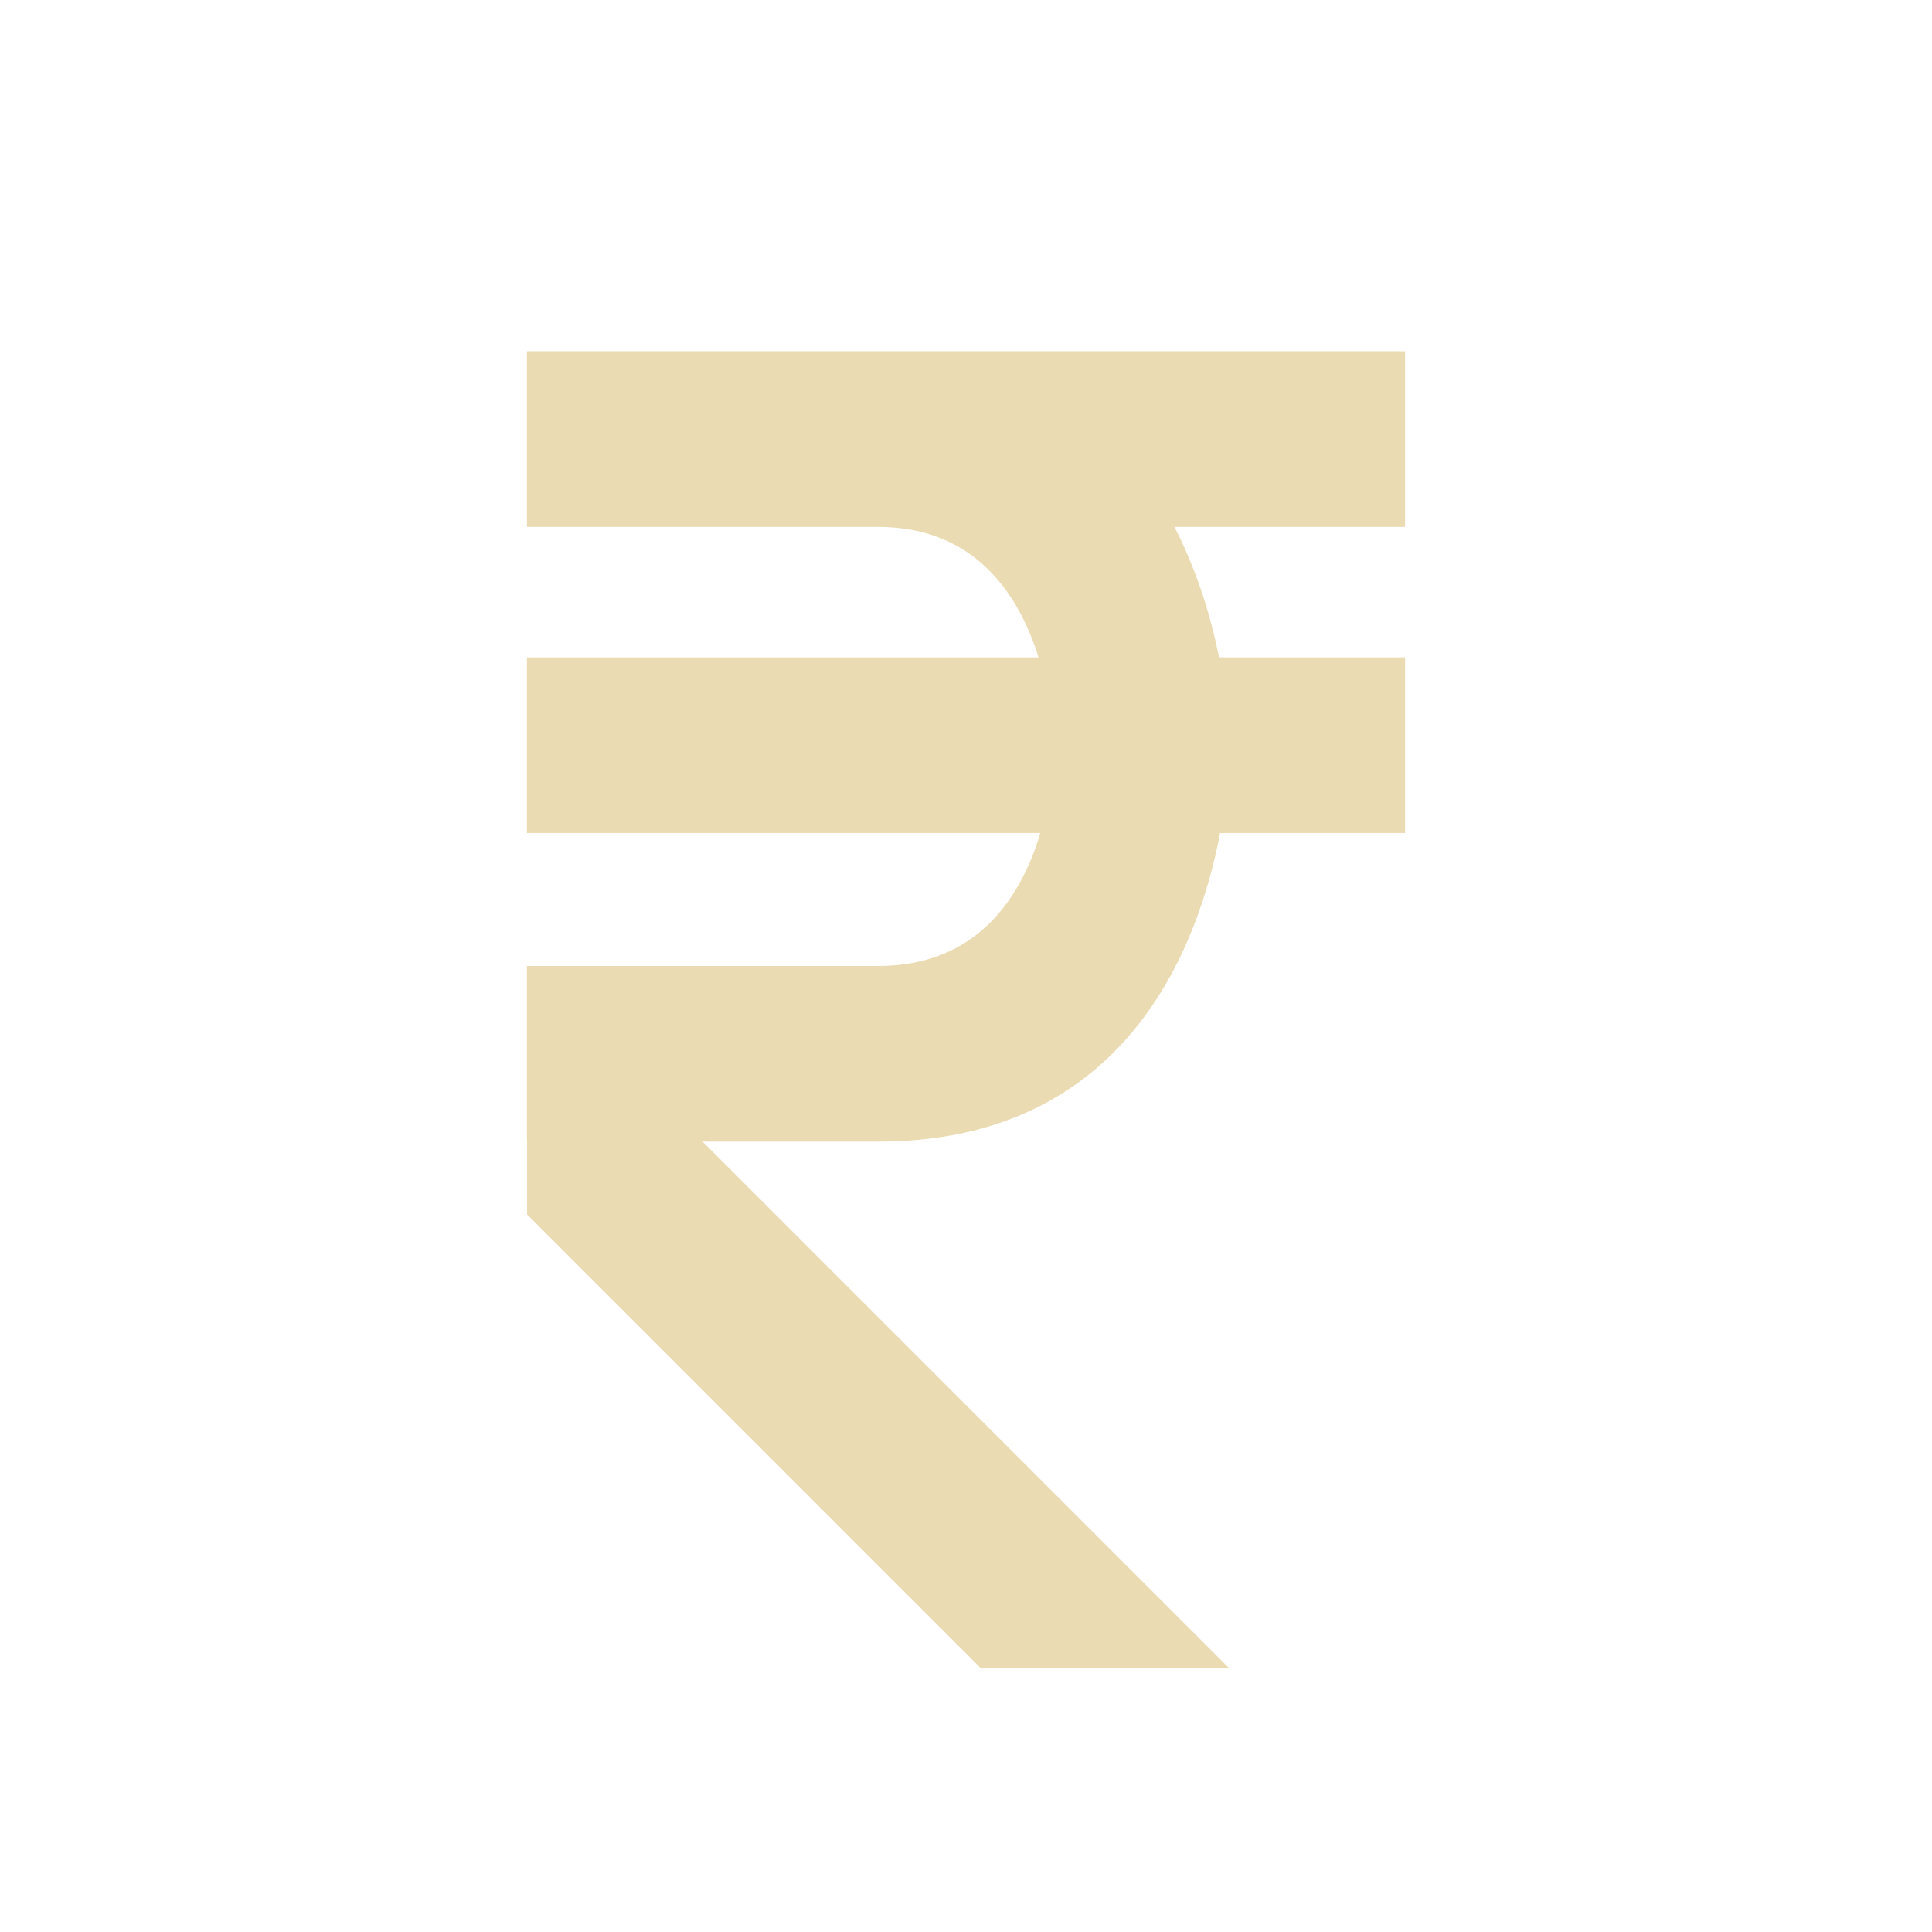 <svg width="22" height="22" version="1.1" xmlns="http://www.w3.org/2000/svg">
  <defs>
    <style type="text/css">.ColorScheme-Text { color:#ebdbb2; } .ColorScheme-Highlight { color:#458588; }</style>
  </defs>
  <path class="ColorScheme-Text" d="m6 4v2h4c1.117 0 1.608 0.789 1.826 1.486h-5.826v2h5.846c-0.207 0.695-0.693 1.514-1.846 1.514h-4v2h0.002c2.819e-4 0.344-5.276e-4 0.829 0 0.83l5.17 5.17h2.828l-6-6h2c2.811 0 3.644-2.202 3.893-3.514h2.107v-2h-2.119c-0.088-0.443-0.243-0.974-0.508-1.486h2.627v-2h-10z" fill="currentColor"/>
</svg>
